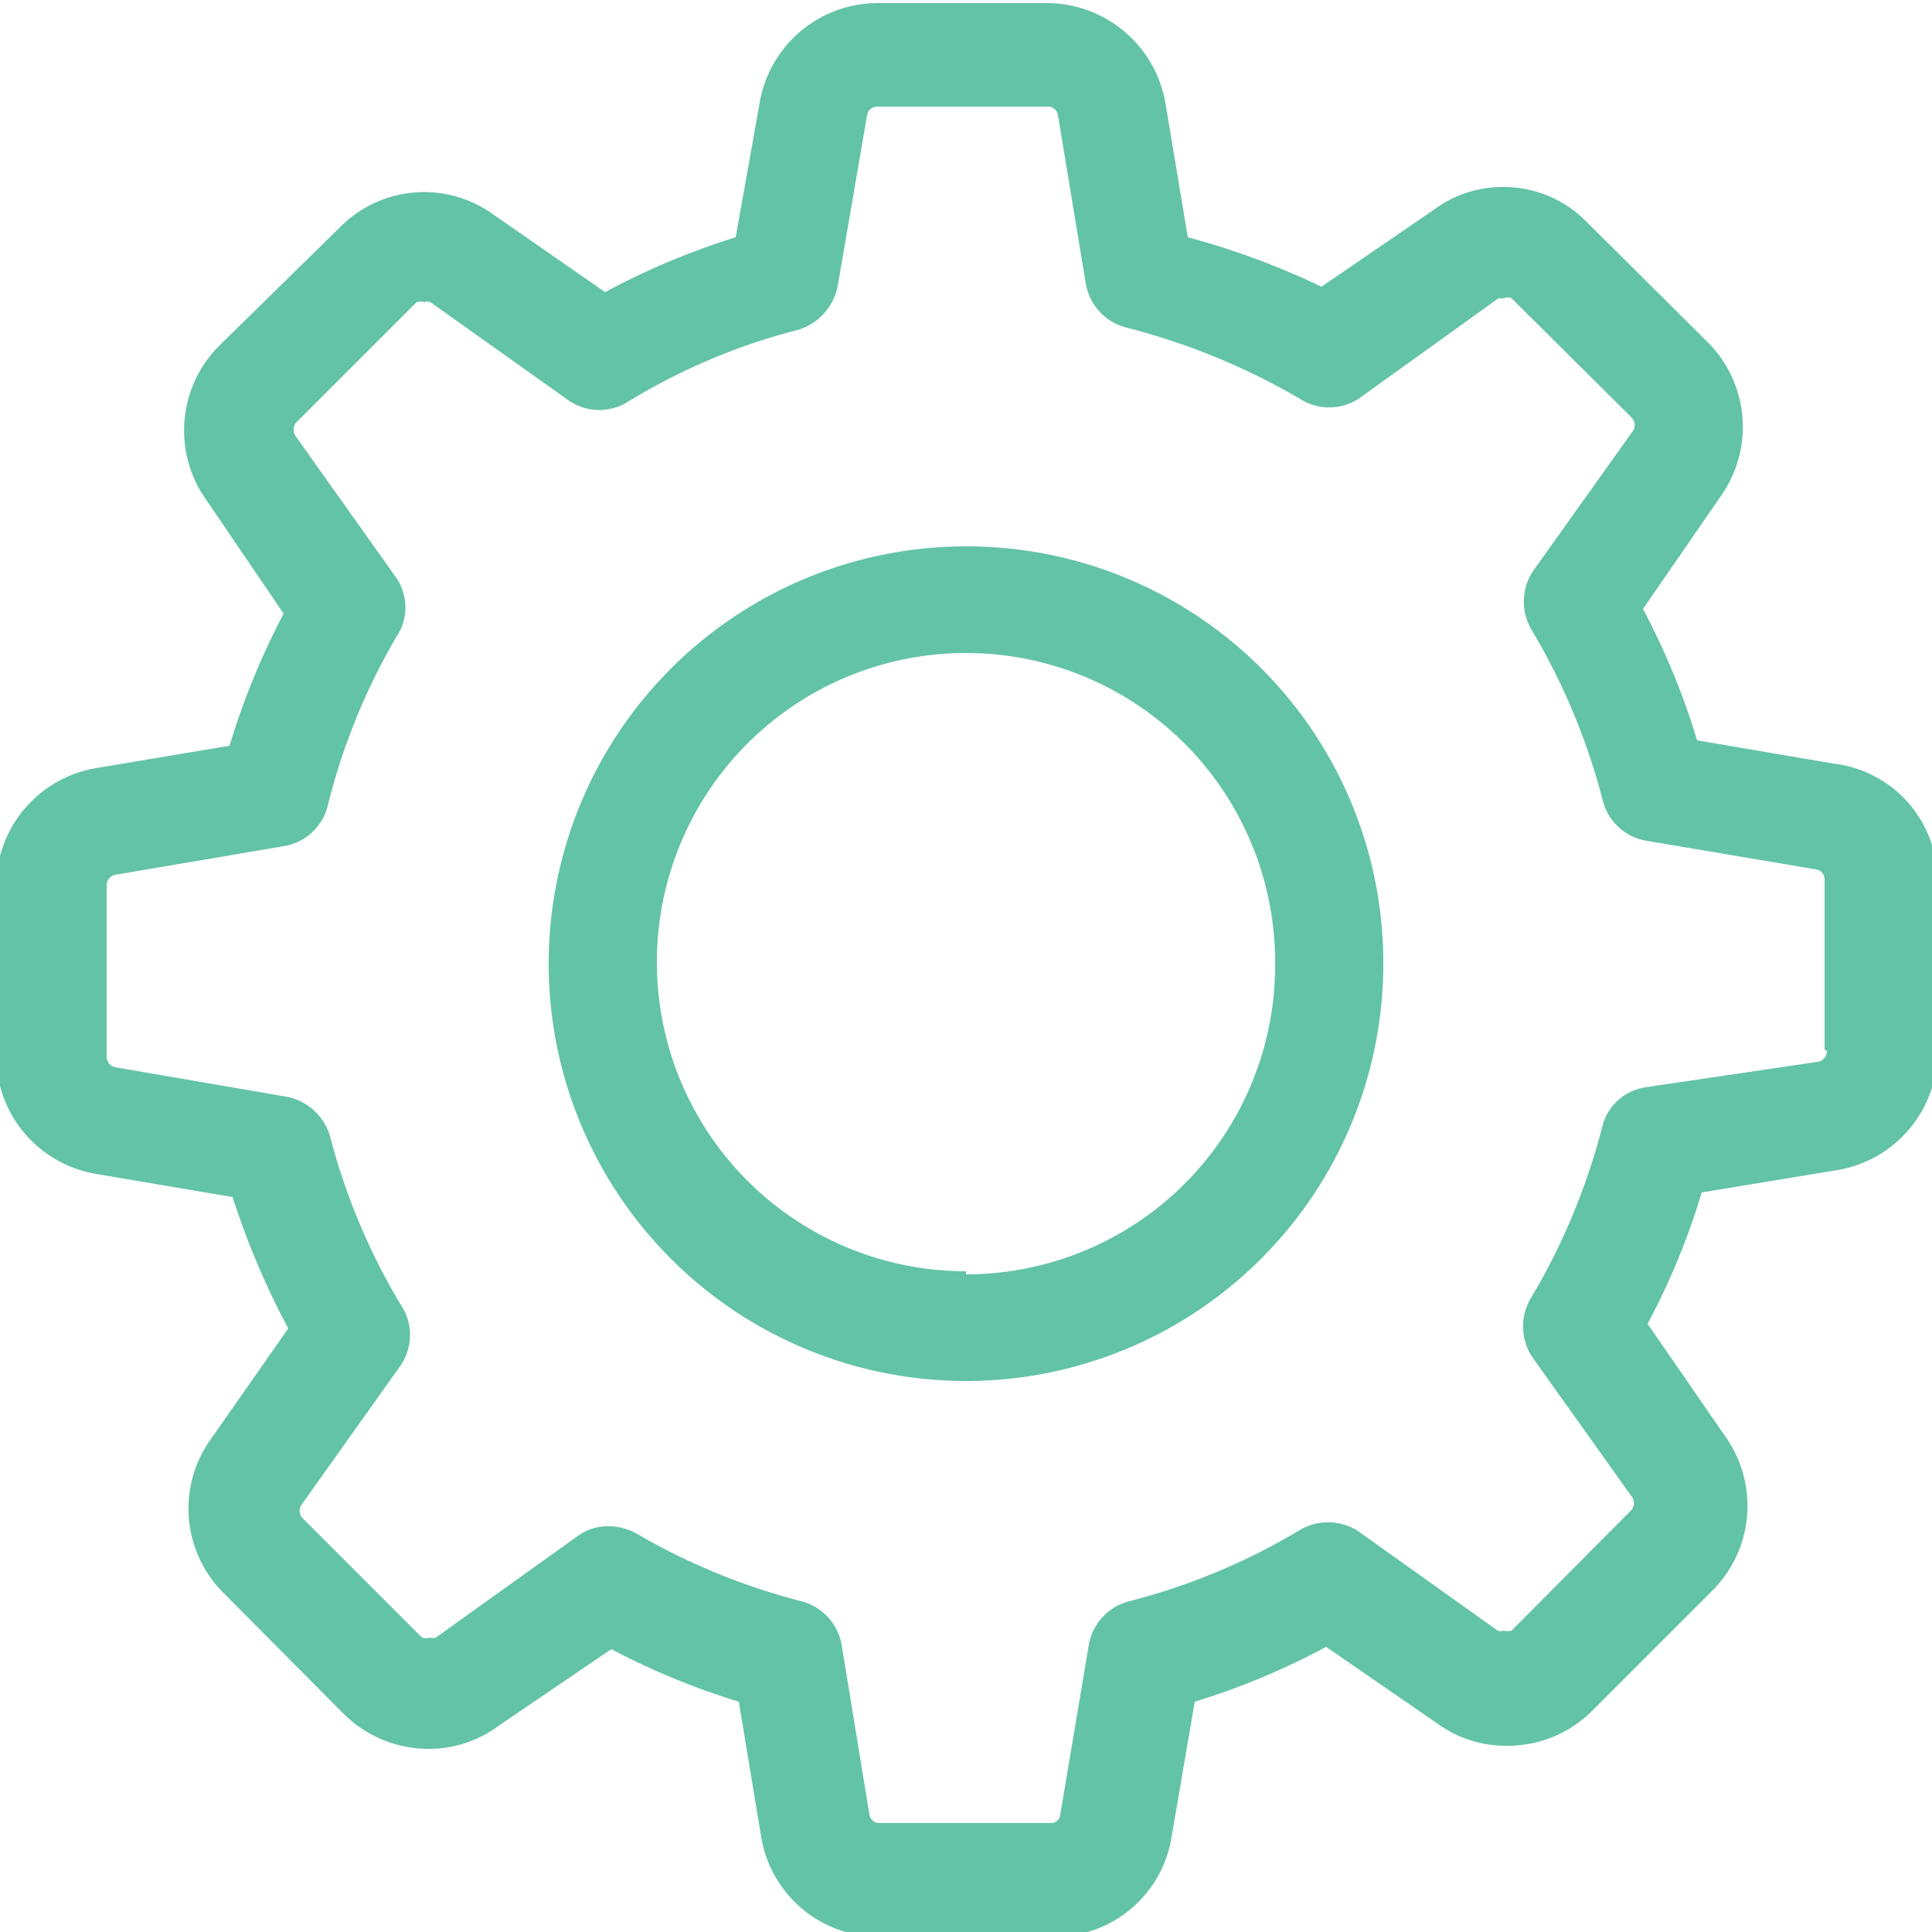 <svg id="Layer_1" data-name="Layer 1" xmlns="http://www.w3.org/2000/svg" xmlns:xlink="http://www.w3.org/1999/xlink" viewBox="0 0 25 25"><defs><style>.cls-1{fill:none;}.cls-2{clip-path:url(#clip-path);}.cls-3{fill:#63c3a6;}</style><clipPath id="clip-path" transform="translate(-24.36 -22.93)"><rect class="cls-1" x="24.36" y="22.93" width="25" height="25"/></clipPath></defs><g class="cls-2"><path class="cls-3" d="M48.08,32.81l-1.76-.3a9.35,9.35,0,0,0-.7-1.7l1-1.45a1.55,1.55,0,0,0-.16-2l-1.56-1.55a1.5,1.5,0,0,0-1.09-.46,1.48,1.48,0,0,0-.89.29l-1.46,1A10,10,0,0,0,39.73,26l-.29-1.74a1.56,1.56,0,0,0-1.53-1.29h-2.2a1.55,1.55,0,0,0-1.52,1.29L33.88,26a9.6,9.6,0,0,0-1.69.71l-1.44-1a1.53,1.53,0,0,0-2,.17L27.2,27.4a1.55,1.55,0,0,0-.17,2l1,1.47a9.75,9.75,0,0,0-.7,1.71l-1.73.29a1.55,1.55,0,0,0-1.29,1.53v2.19a1.55,1.55,0,0,0,1.29,1.53l1.77.3a10.2,10.2,0,0,0,.72,1.7l-1,1.43a1.54,1.54,0,0,0,.17,2l1.55,1.56a1.56,1.56,0,0,0,1.1.45,1.5,1.5,0,0,0,.89-.29l1.47-1a9.54,9.54,0,0,0,1.65.68l.29,1.75a1.54,1.54,0,0,0,1.52,1.29H38a1.53,1.53,0,0,0,1.52-1.29l.3-1.75a9.39,9.39,0,0,0,1.7-.71l1.45,1a1.5,1.5,0,0,0,.9.28,1.54,1.54,0,0,0,1.09-.45l1.56-1.56a1.55,1.55,0,0,0,.16-2l-1-1.45a9.23,9.23,0,0,0,.7-1.7l1.76-.29a1.55,1.55,0,0,0,1.29-1.53v-2.2A1.52,1.52,0,0,0,48.08,32.81ZM48,36.53a.14.14,0,0,1-.12.14L45.65,37a.68.68,0,0,0-.56.52,8.39,8.39,0,0,1-.91,2.19.72.72,0,0,0,0,.77l1.29,1.81a.14.14,0,0,1,0,.18l-1.55,1.56a.19.19,0,0,1-.1,0,.11.11,0,0,1-.08,0l-1.81-1.29a.72.72,0,0,0-.77,0,8.25,8.25,0,0,1-2.19.91.71.71,0,0,0-.52.56l-.37,2.2a.12.12,0,0,1-.13.11h-2.2a.13.13,0,0,1-.14-.11l-.36-2.2a.71.71,0,0,0-.52-.56,8.33,8.33,0,0,1-2.14-.88.74.74,0,0,0-.36-.09.66.66,0,0,0-.4.13L30,44.12a.13.13,0,0,1-.08,0,.15.15,0,0,1-.1,0l-1.55-1.55a.14.14,0,0,1,0-.18l1.28-1.8a.7.7,0,0,0,0-.77,8.28,8.28,0,0,1-.92-2.19.73.73,0,0,0-.57-.51l-2.21-.38a.14.14,0,0,1-.11-.14V34.39a.14.14,0,0,1,.11-.14l2.18-.37a.7.7,0,0,0,.57-.52,8.2,8.2,0,0,1,.89-2.19.68.68,0,0,0,0-.76l-1.3-1.83a.15.15,0,0,1,0-.18l1.56-1.56a.16.16,0,0,1,.1,0,.11.11,0,0,1,.08,0l1.8,1.28a.7.7,0,0,0,.77,0,8,8,0,0,1,2.18-.92.74.74,0,0,0,.52-.57l.38-2.21a.13.13,0,0,1,.13-.11h2.2a.13.13,0,0,1,.14.11l.36,2.18a.71.71,0,0,0,.53.57,8.74,8.74,0,0,1,2.24.92.7.7,0,0,0,.76,0l1.81-1.3.07,0a.12.12,0,0,1,.1,0l1.56,1.55a.14.14,0,0,1,0,.18l-1.29,1.81a.72.72,0,0,0,0,.77,8.39,8.39,0,0,1,.91,2.19.7.7,0,0,0,.57.52l2.19.37a.13.13,0,0,1,.11.13v2.2Z" transform="translate(-24.36 -22.93)"/><path class="cls-3" d="M36.86,30a5.4,5.4,0,1,0,5.4,5.39A5.39,5.39,0,0,0,36.86,30Zm0,9.38a4,4,0,1,1,4-4A4,4,0,0,1,36.86,39.42Z" transform="translate(-24.36 -22.93)"/></g></svg>